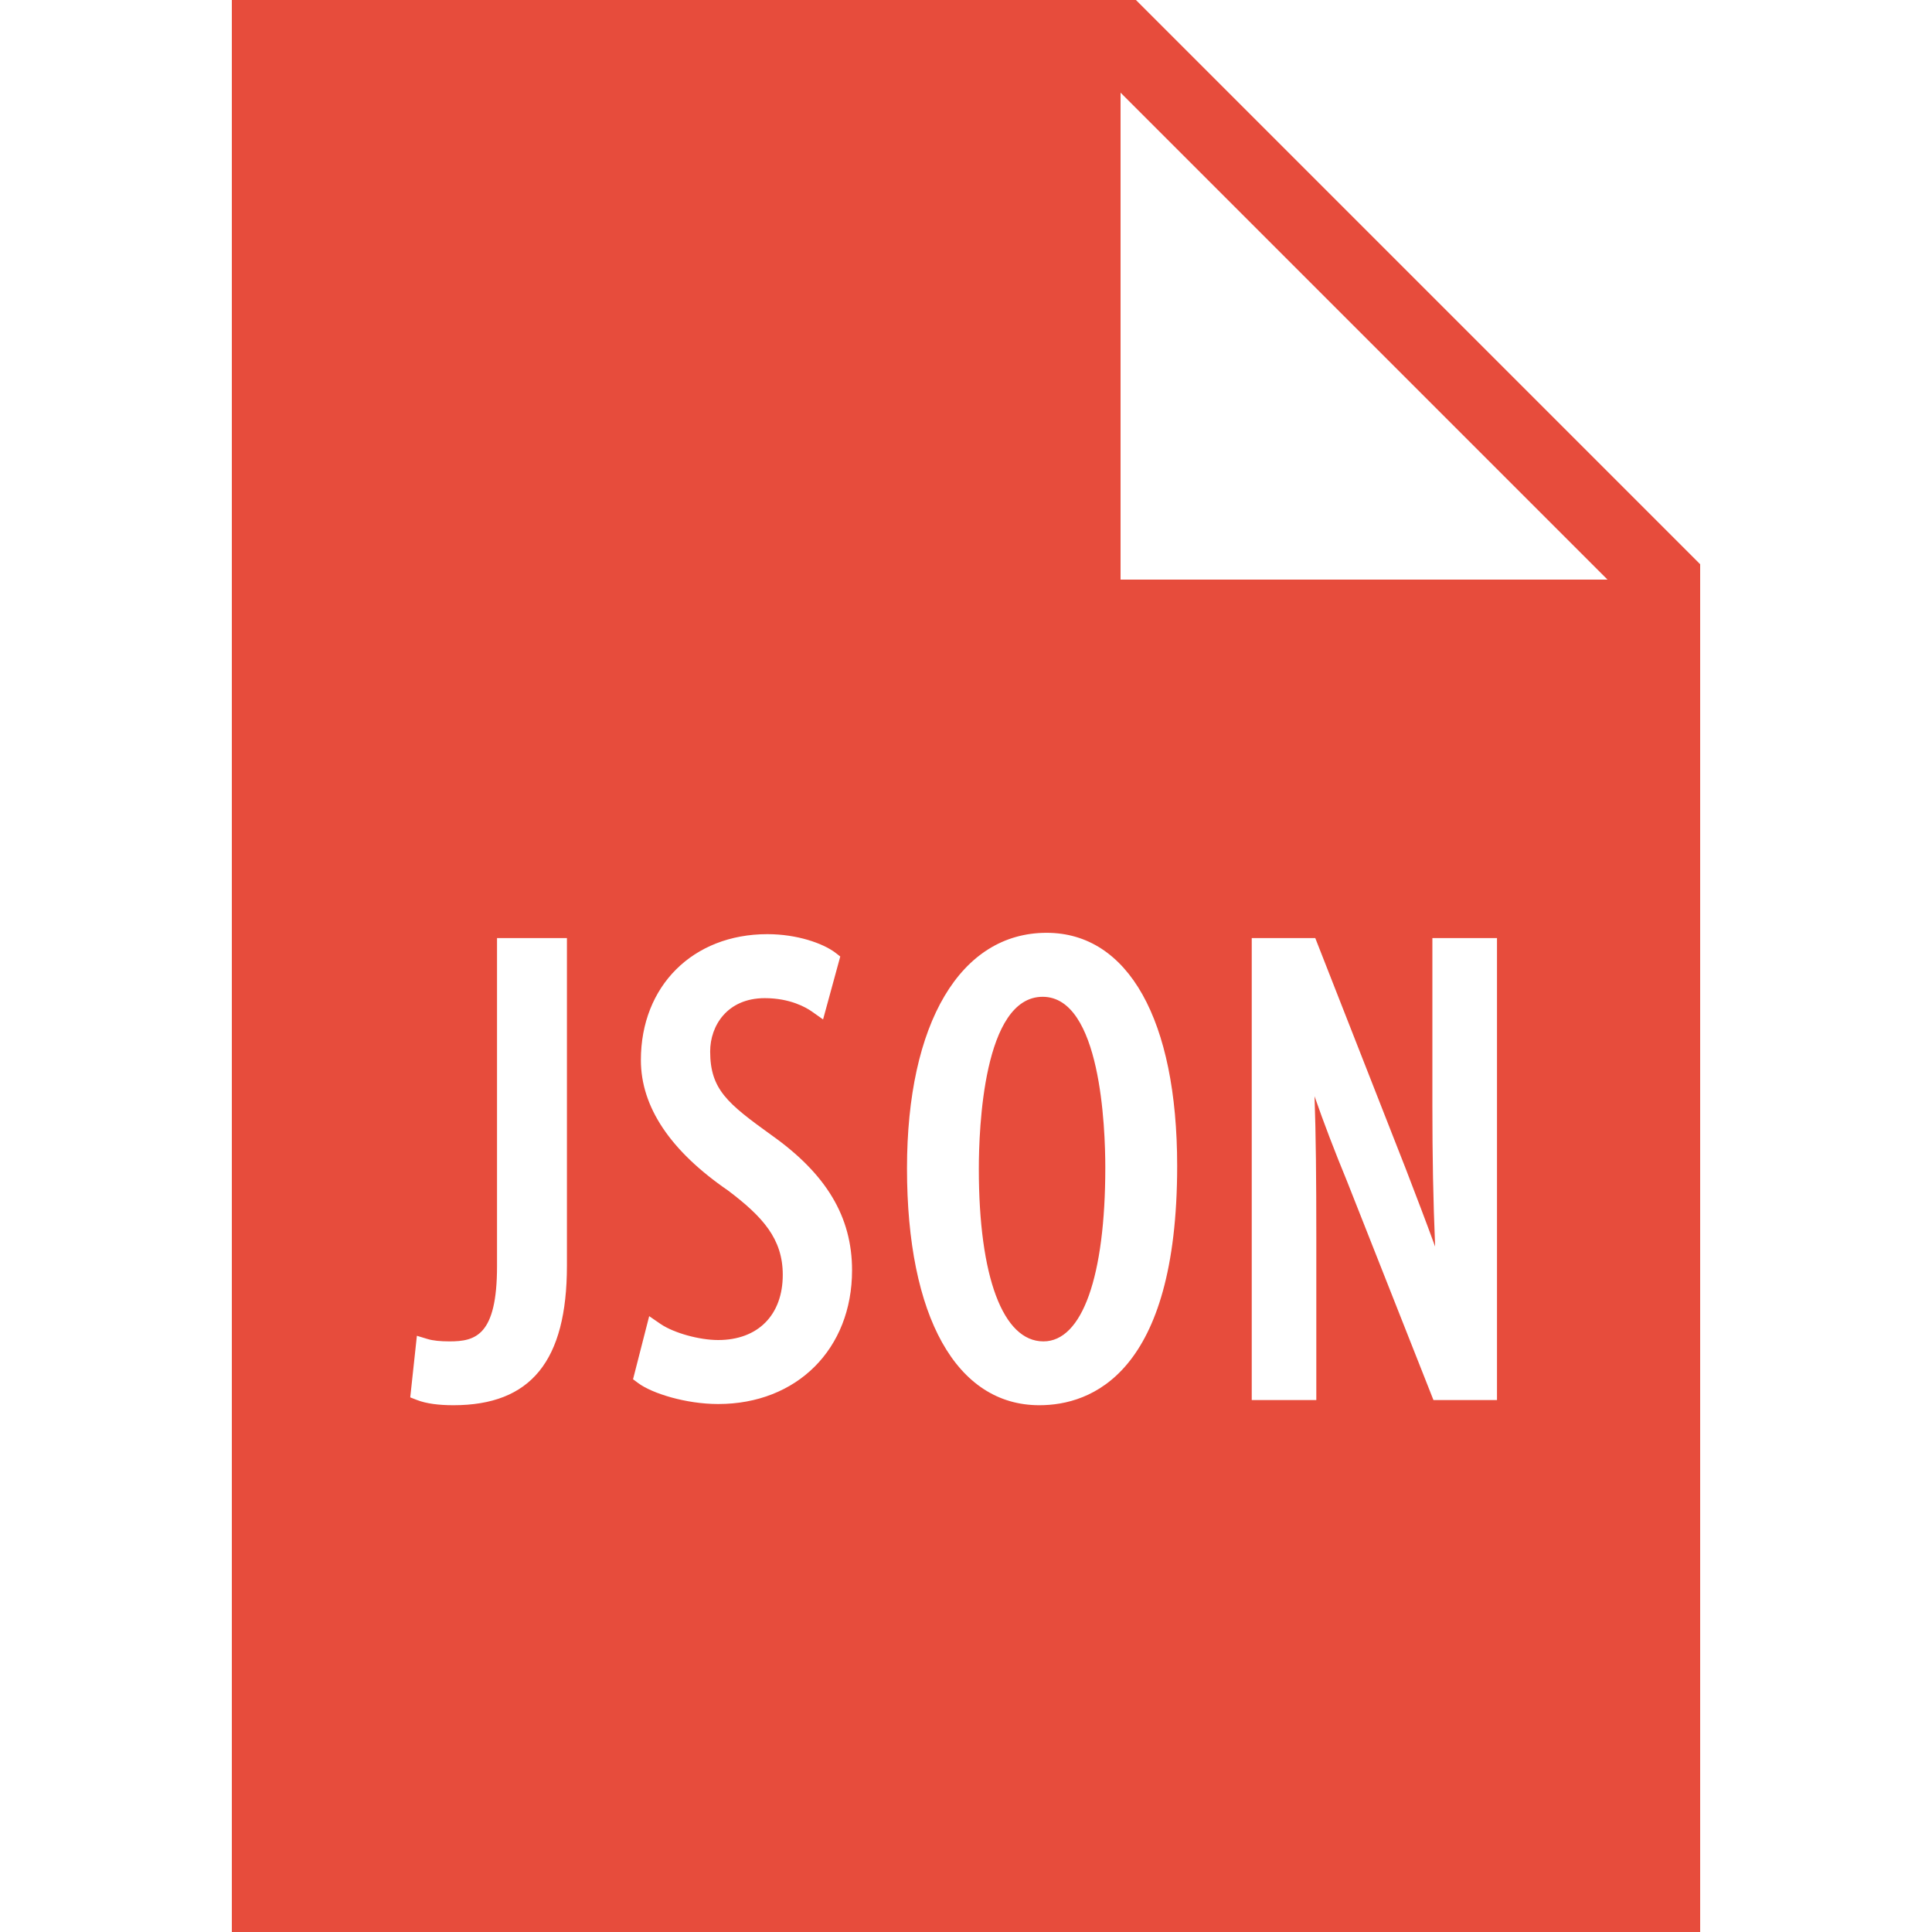 <svg fill="#e74c3c" xmlns="http://www.w3.org/2000/svg" viewBox="0 0 50 50" width="50px" height="50px"><path d="M 28.605 30.219 C 28.605 33.035 28.008 34.715 27.004 34.715 C 25.957 34.715 25.332 33.047 25.332 30.254 C 25.332 29.211 25.449 25.797 26.984 25.797 C 28.488 25.797 28.605 29.184 28.605 30.219 Z M 44 14.602 L 44 50 L 6 50 L 6 0 L 29.398 0 Z M 14.672 24.277 L 12.863 24.277 L 12.863 32.77 C 12.863 34.566 12.305 34.715 11.633 34.715 C 11.395 34.715 11.203 34.695 11.074 34.656 L 10.789 34.57 L 10.617 36.164 L 10.797 36.234 C 11.031 36.324 11.348 36.367 11.734 36.367 C 13.738 36.367 14.672 35.223 14.672 32.754 Z M 22.051 32.875 C 22.051 31.488 21.383 30.379 19.957 29.371 C 18.836 28.562 18.379 28.199 18.379 27.211 C 18.379 26.547 18.82 25.832 19.793 25.832 C 20.449 25.832 20.863 26.074 21.008 26.176 L 21.301 26.383 L 21.746 24.754 L 21.609 24.648 C 21.293 24.414 20.633 24.176 19.859 24.176 C 17.934 24.176 16.586 25.516 16.586 27.434 C 16.586 28.648 17.348 29.785 18.844 30.812 C 19.738 31.488 20.258 32.059 20.258 32.992 C 20.258 34.031 19.617 34.68 18.586 34.68 C 18.094 34.68 17.438 34.496 17.098 34.266 L 16.801 34.062 L 16.383 35.695 L 16.52 35.797 C 16.879 36.062 17.754 36.336 18.586 36.336 C 20.625 36.336 22.051 34.91 22.051 32.875 Z M 30.465 30.172 C 30.465 26.395 29.199 24.141 27.086 24.141 C 24.855 24.141 23.473 26.477 23.473 30.238 C 23.473 34.078 24.754 36.367 26.898 36.367 C 28.23 36.367 30.465 35.562 30.465 30.172 Z M 38.742 24.277 L 37.07 24.277 L 37.07 28.621 C 37.07 29.926 37.09 31.039 37.141 32.262 C 36.895 31.586 36.629 30.895 36.383 30.254 L 34.039 24.277 L 32.395 24.277 L 32.395 36.234 L 34.066 36.234 L 34.066 32.023 C 34.066 30.492 34.055 29.363 34.02 28.371 C 34.262 29.066 34.539 29.789 34.859 30.566 L 37.098 36.234 L 38.742 36.234 Z M 41.602 15 L 29 2.398 L 29 15 Z"/></svg>
